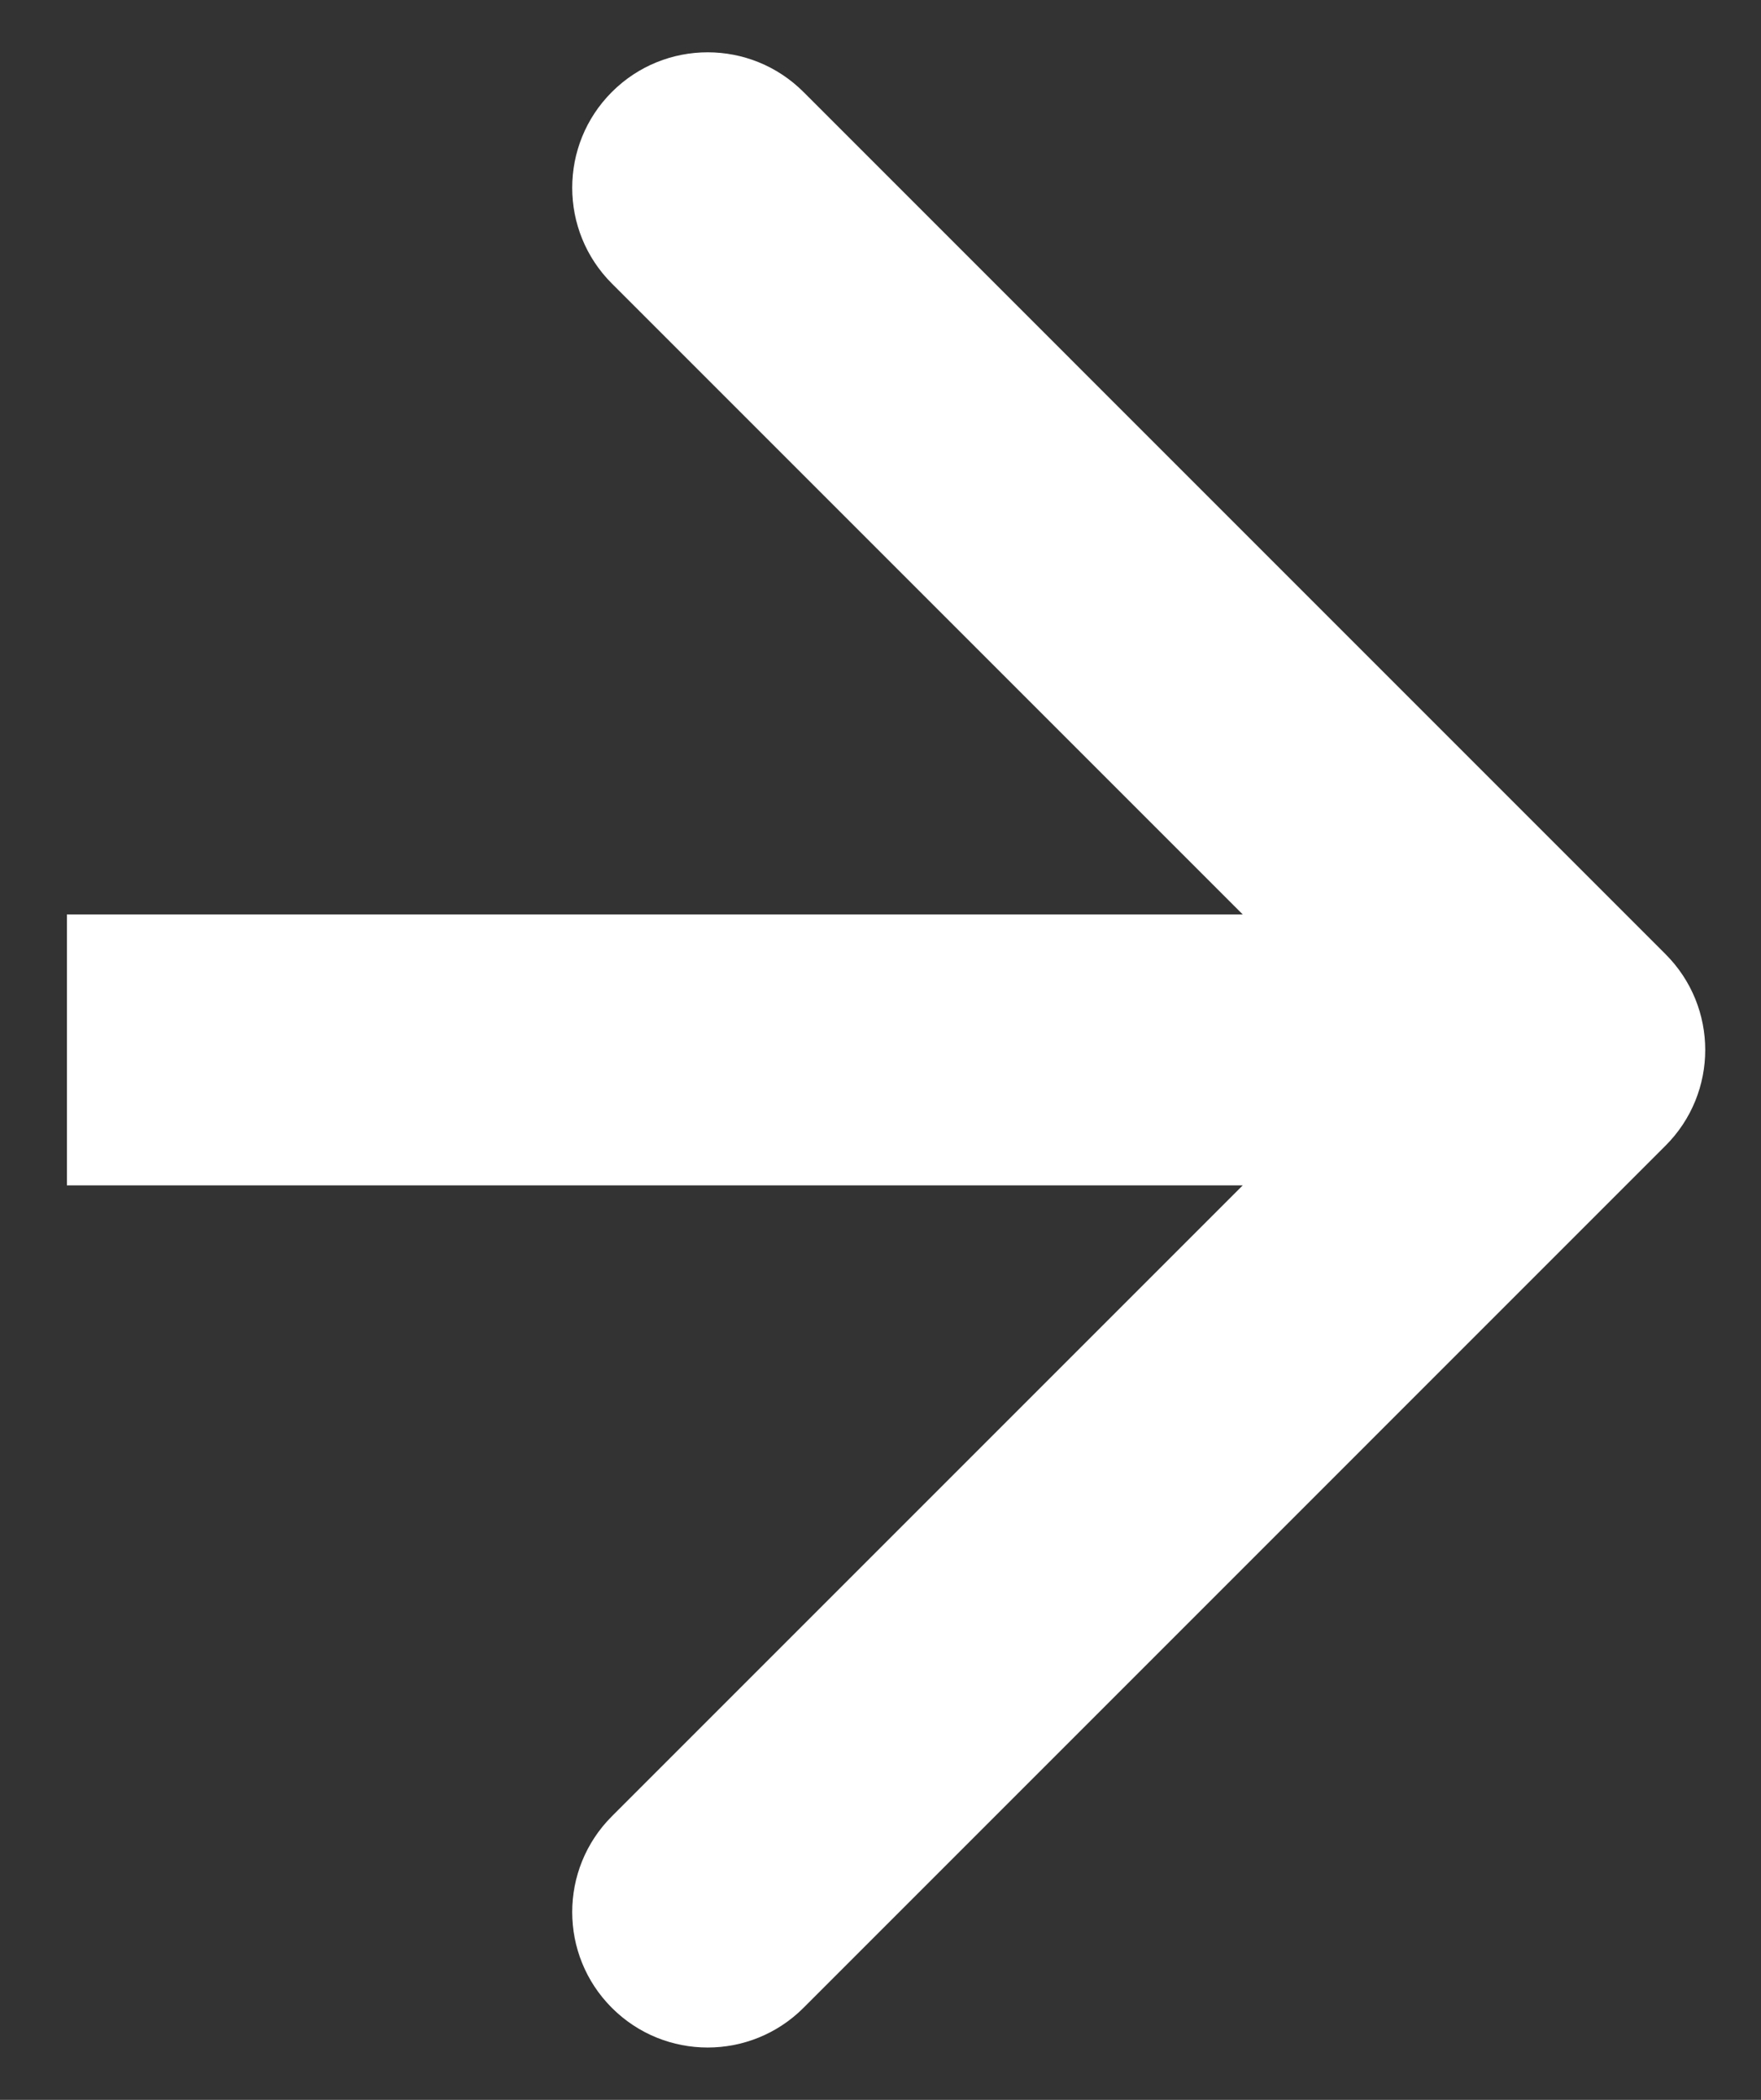 <svg width="26" height="31" viewBox="0 0 26 31" fill="none" xmlns="http://www.w3.org/2000/svg">
<rect x="0" y="0" width="26" height="31" fill="#333333" stroke="none"/>
<path d="M24.59 16.914C25.372 16.133 25.372 14.867 24.59 14.086L11.863 1.358C11.081 0.577 9.815 0.577 9.034 1.358C8.253 2.139 8.253 3.405 9.034 4.186L20.348 15.5L9.034 26.814C8.253 27.595 8.253 28.861 9.034 29.642C9.815 30.423 11.081 30.423 11.863 29.642L24.59 16.914ZM0.988 17.5H23.176V13.5H0.988V17.5Z" fill="white"/>
</svg>
